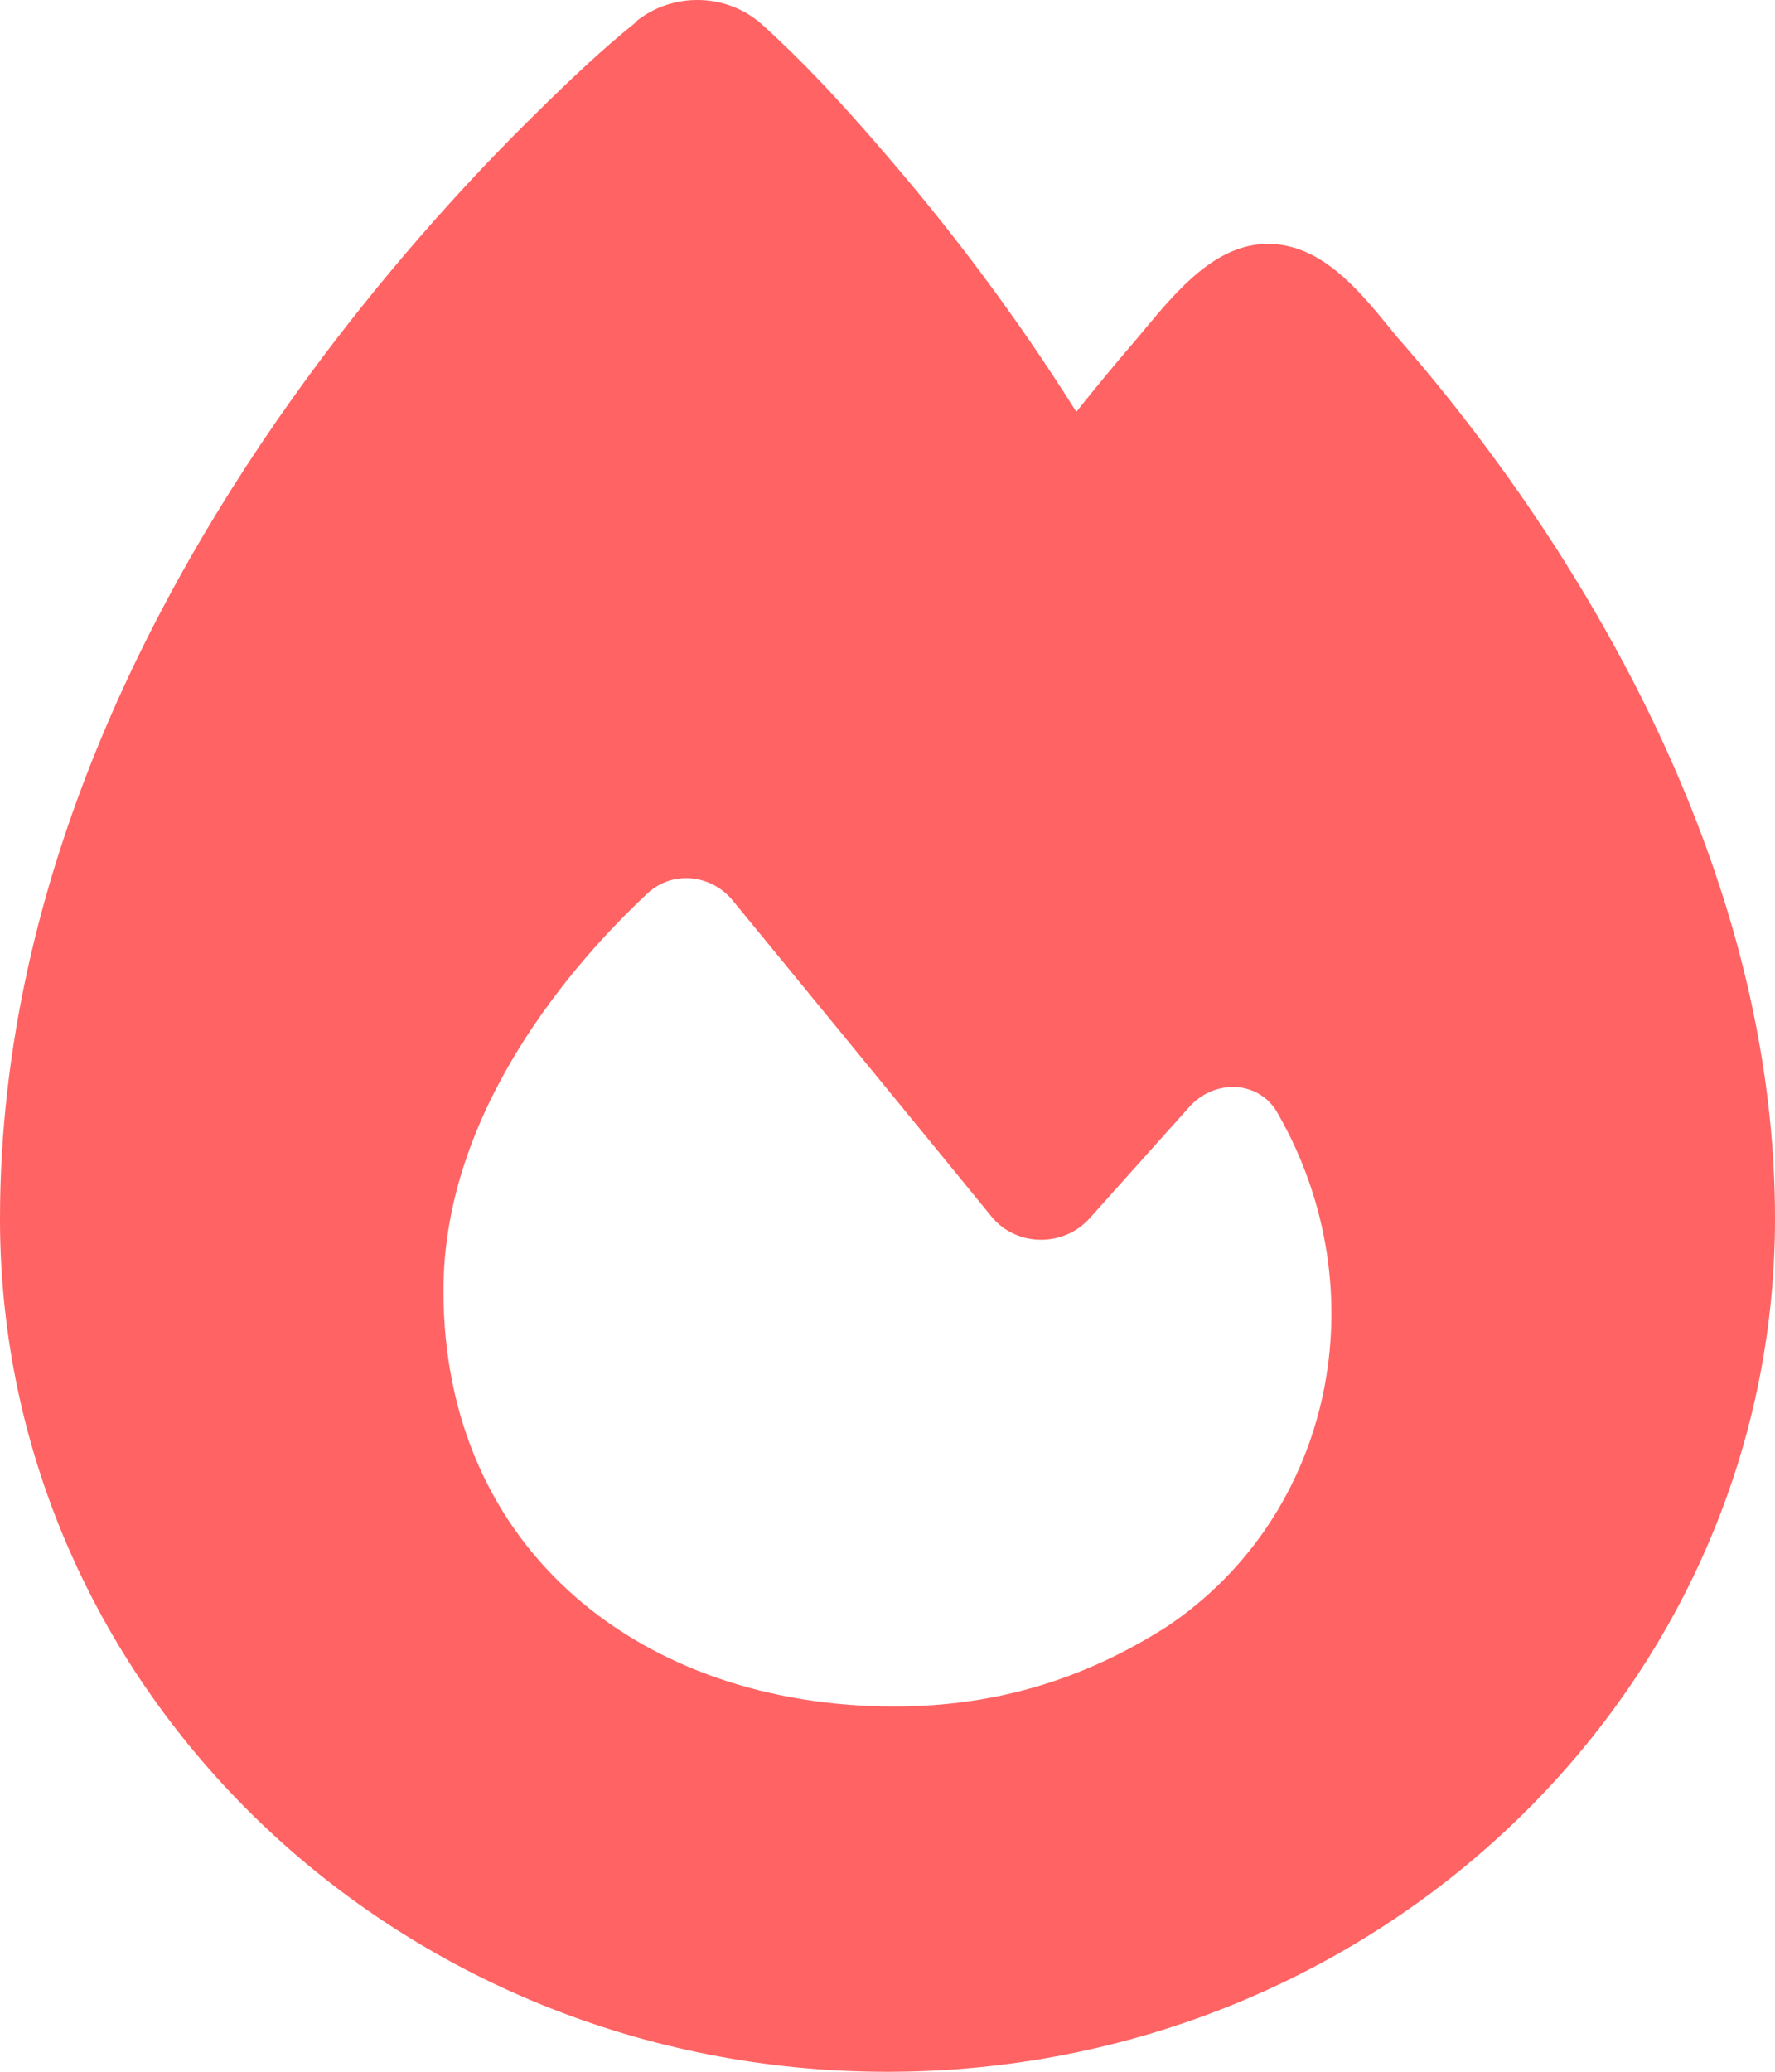 <svg width="24" height="28" viewBox="0 0 24 28" fill="none" xmlns="http://www.w3.org/2000/svg">
<path d="M8.6 0.29C9.098 -0.112 9.833 -0.096 10.309 0.336C10.969 0.933 11.558 1.592 12.126 2.262C12.849 3.111 13.717 4.233 14.553 5.566C14.832 5.216 15.089 4.907 15.314 4.645C15.373 4.578 15.432 4.506 15.491 4.434C15.914 3.929 16.439 3.296 17.141 3.296C17.859 3.296 18.363 3.909 18.792 4.434C18.861 4.521 18.931 4.604 19.001 4.681C19.553 5.319 20.287 6.241 21.021 7.378C22.478 9.638 24 12.855 24 16.469C24 22.837 18.626 28 11.997 28C5.369 28 0 22.842 0 16.474C0 11.785 2.202 7.723 4.313 4.892C5.38 3.466 6.441 2.323 7.239 1.541C7.678 1.108 8.123 0.681 8.605 0.295L8.6 0.29ZM12.094 23.063C13.449 23.063 14.65 22.703 15.78 21.982C18.036 20.469 18.642 17.442 17.286 15.064C17.045 14.601 16.429 14.57 16.08 14.961L14.73 16.469C14.376 16.86 13.739 16.85 13.407 16.443C12.48 15.306 10.776 13.231 9.908 12.171C9.618 11.816 9.093 11.759 8.756 12.073C7.775 12.989 5.996 14.997 5.996 17.442C5.996 20.973 8.707 23.063 12.088 23.063H12.094Z" fill="#FF6363"/>
</svg>
